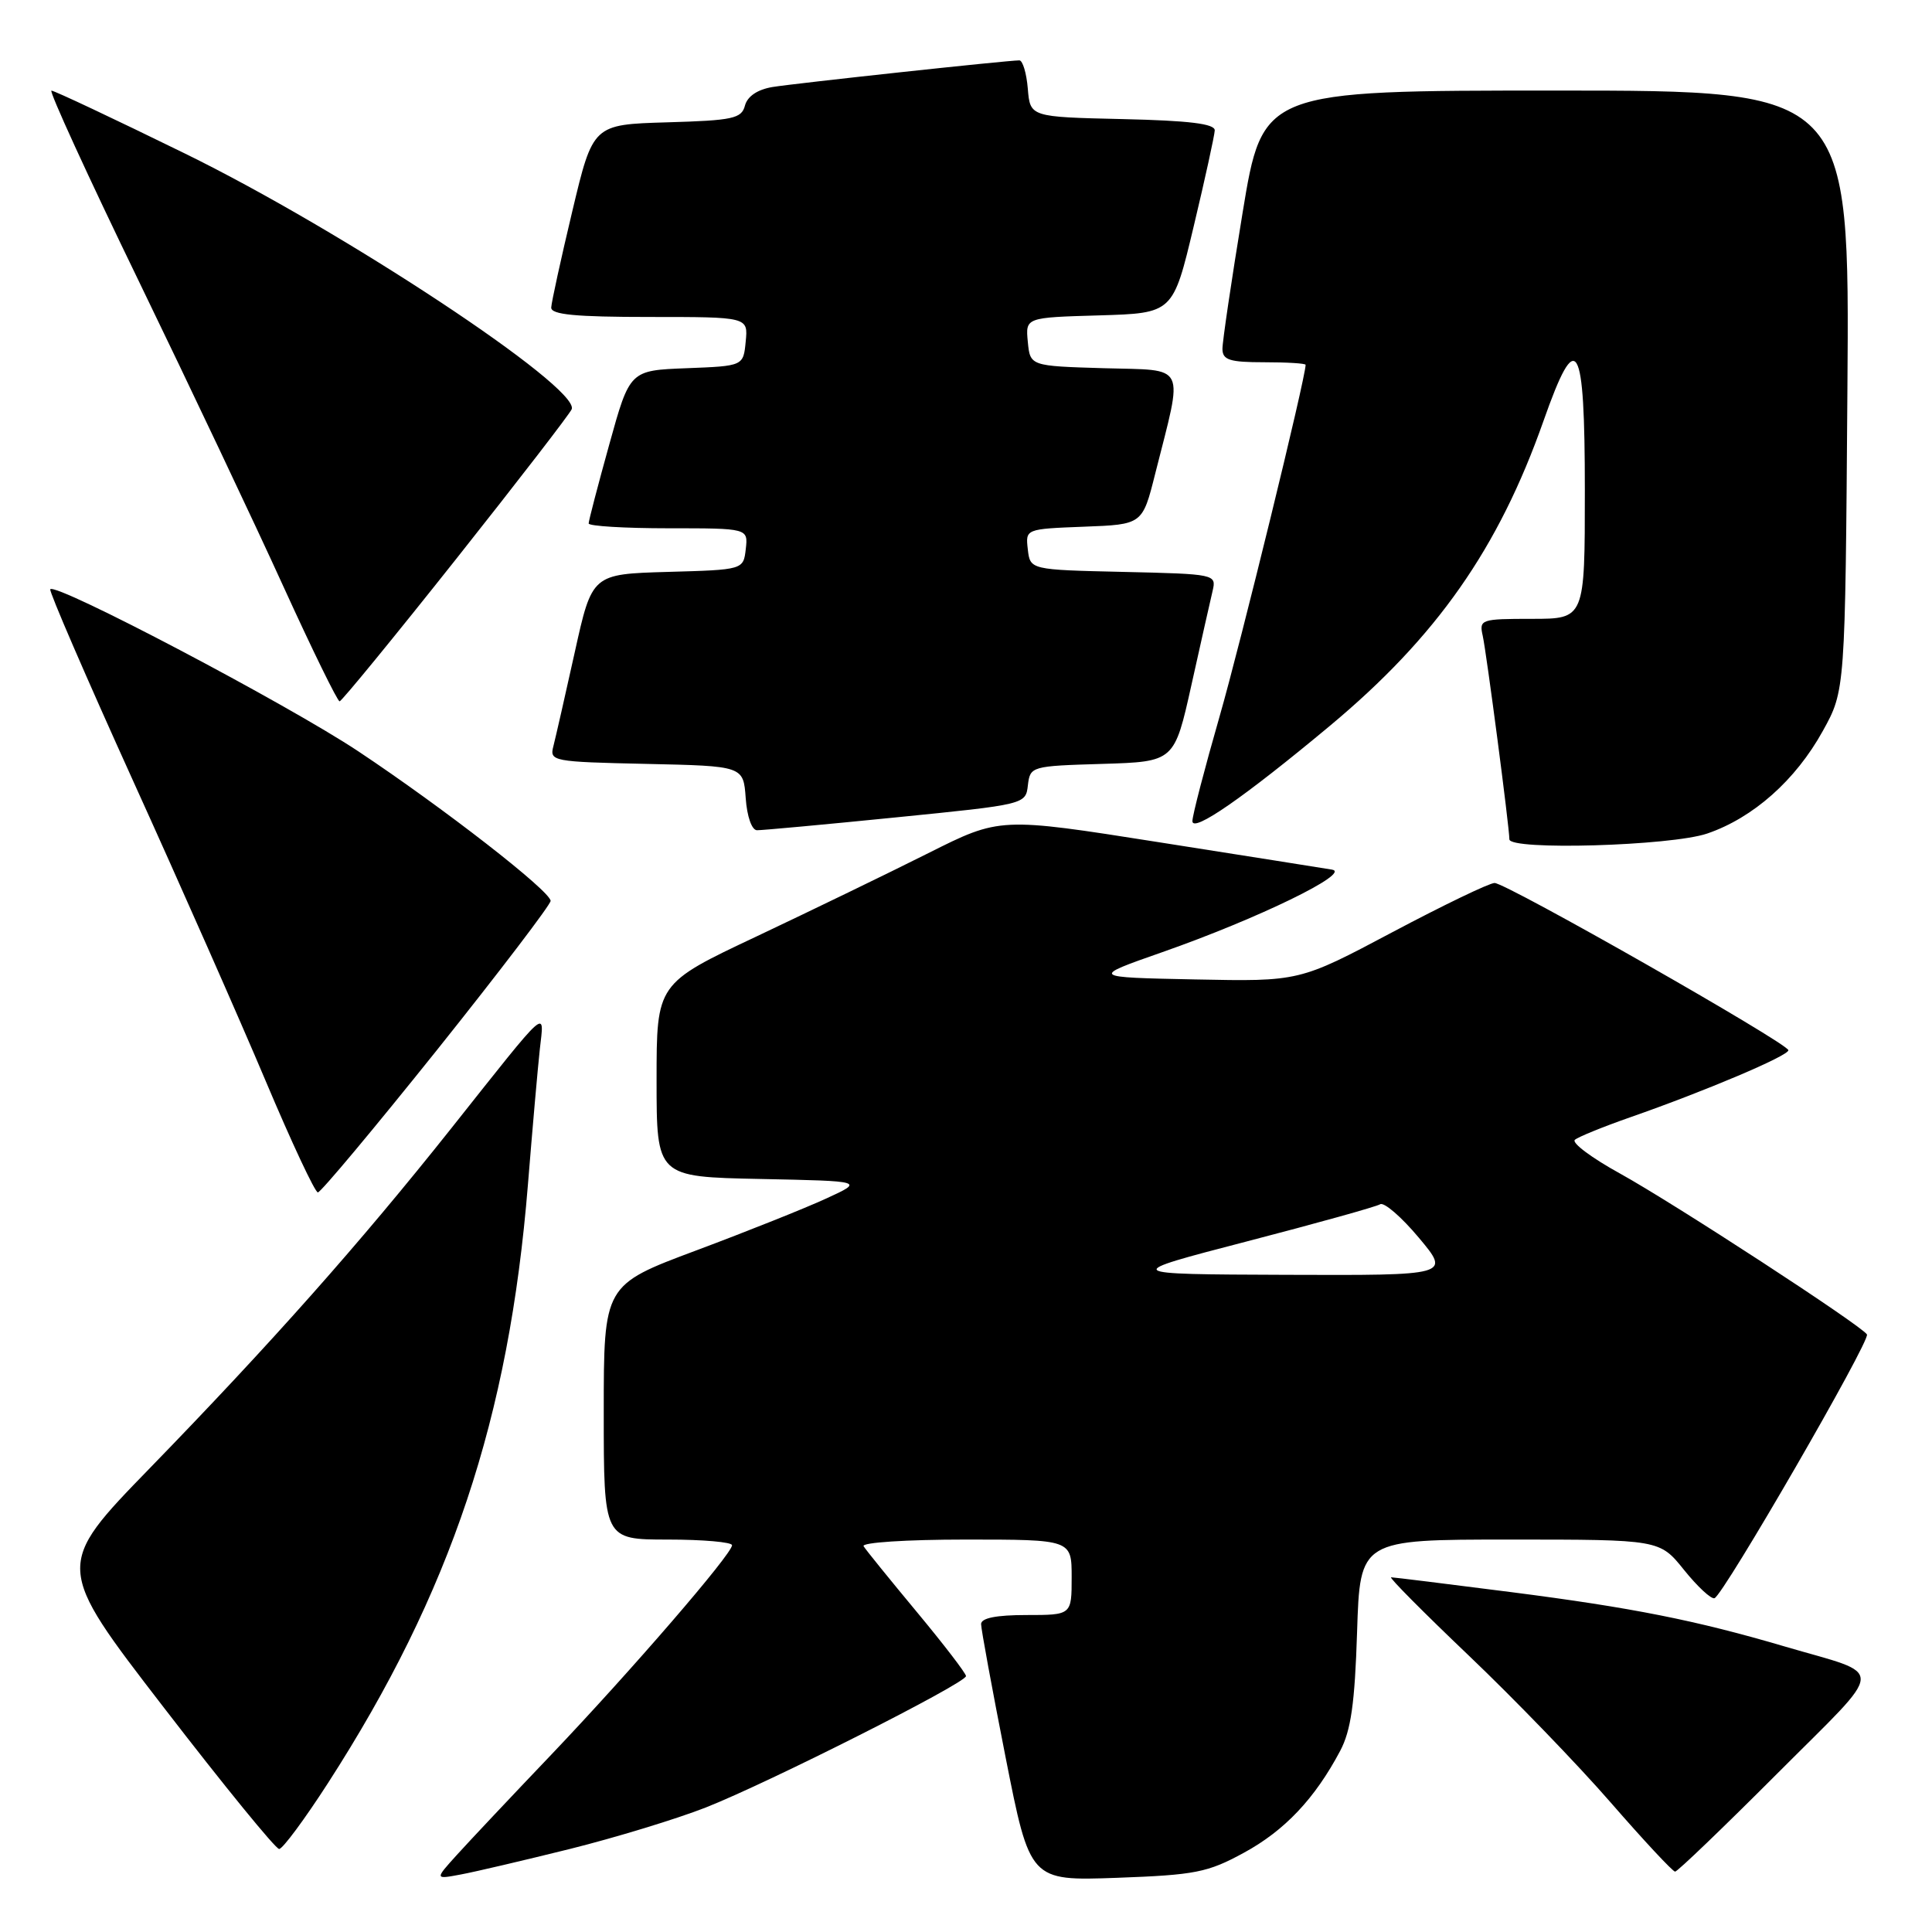 <?xml version="1.0" encoding="UTF-8" standalone="no"?>
<!DOCTYPE svg PUBLIC "-//W3C//DTD SVG 1.1//EN" "http://www.w3.org/Graphics/SVG/1.1/DTD/svg11.dtd" >
<svg xmlns="http://www.w3.org/2000/svg" xmlns:xlink="http://www.w3.org/1999/xlink" version="1.1" viewBox="0 0 256 256">
 <g >
 <path fill="currentColor"
d=" M 75.50 245.00 C 81.55 243.49 89.65 241.02 93.50 239.51 C 101.88 236.21 128.00 223.02 128.00 222.09 C 128.00 221.73 125.07 217.91 121.48 213.59 C 117.90 209.28 114.72 205.36 114.43 204.88 C 114.12 204.39 120.12 204.00 127.94 204.00 C 142.00 204.00 142.00 204.00 142.00 209.00 C 142.00 214.00 142.00 214.00 136.00 214.00 C 132.00 214.00 130.00 214.40 130.00 215.20 C 130.00 215.86 131.46 223.79 133.24 232.82 C 136.48 249.23 136.48 249.23 147.99 248.82 C 158.38 248.44 160.02 248.12 164.82 245.50 C 170.23 242.56 174.23 238.32 177.58 232.00 C 179.01 229.30 179.52 225.70 179.82 216.25 C 180.21 204.00 180.21 204.00 200.06 204.00 C 219.91 204.00 219.91 204.00 223.14 208.02 C 224.92 210.23 226.73 211.92 227.18 211.77 C 228.36 211.37 247.87 177.62 247.38 176.82 C 246.66 175.64 221.82 159.46 214.68 155.51 C 210.92 153.44 208.22 151.43 208.68 151.03 C 209.13 150.64 212.43 149.30 216.00 148.05 C 226.00 144.56 237.00 139.89 236.97 139.16 C 236.92 138.25 199.59 117.00 198.04 117.00 C 197.35 117.00 191.25 119.94 184.48 123.53 C 172.18 130.06 172.18 130.06 158.34 129.78 C 144.50 129.50 144.50 129.50 154.00 126.17 C 166.67 121.73 179.14 115.66 176.50 115.23 C 175.40 115.04 165.05 113.41 153.50 111.59 C 132.50 108.28 132.50 108.28 123.00 113.05 C 117.78 115.67 107.54 120.63 100.25 124.08 C 87.00 130.33 87.00 130.33 87.00 143.14 C 87.00 155.94 87.00 155.94 100.75 156.22 C 114.50 156.50 114.50 156.50 109.50 158.80 C 106.75 160.07 98.99 163.17 92.25 165.69 C 80.00 170.27 80.00 170.27 80.00 187.14 C 80.00 204.00 80.00 204.00 88.50 204.00 C 93.17 204.00 97.00 204.34 97.00 204.75 C 97.00 205.91 83.64 221.38 73.04 232.51 C 67.79 238.01 62.17 243.98 60.55 245.77 C 57.60 249.03 57.60 249.03 61.05 248.38 C 62.95 248.03 69.45 246.50 75.50 245.00 Z  M 235.45 235.05 C 250.13 220.34 250.02 222.15 236.46 218.16 C 224.71 214.70 216.26 213.02 200.28 210.97 C 191.83 209.89 184.66 209.00 184.33 209.00 C 184.00 209.00 188.63 213.66 194.62 219.37 C 200.60 225.07 209.08 233.84 213.45 238.87 C 217.82 243.89 221.65 248.00 221.96 248.00 C 222.27 248.00 228.34 242.17 235.45 235.05 Z  M 43.47 236.25 C 59.75 210.99 67.45 187.92 69.95 157.00 C 70.55 149.57 71.26 141.49 71.53 139.02 C 72.12 133.69 72.92 132.97 59.77 149.54 C 47.71 164.72 35.97 177.95 19.89 194.50 C 7.25 207.50 7.25 207.50 21.70 226.25 C 29.64 236.56 36.52 245.00 36.99 245.00 C 37.45 245.00 40.37 241.06 43.47 236.25 Z  M 57.91 139.12 C 66.21 128.73 72.98 119.84 72.96 119.37 C 72.90 118.05 58.76 107.06 47.50 99.57 C 38.09 93.31 7.41 77.17 6.66 78.08 C 6.47 78.31 11.42 89.75 17.65 103.50 C 23.89 117.25 31.79 135.14 35.21 143.25 C 38.63 151.36 41.74 158.00 42.12 158.00 C 42.50 158.00 49.60 149.50 57.91 139.12 Z  M 226.21 110.45 C 232.30 108.37 237.92 103.39 241.53 96.86 C 244.50 91.50 244.50 91.50 244.79 51.75 C 245.09 12.00 245.09 12.00 206.20 12.00 C 167.31 12.00 167.31 12.00 164.64 28.25 C 163.17 37.19 161.97 45.29 161.98 46.25 C 162.00 47.70 162.94 48.00 167.50 48.00 C 170.53 48.00 173.00 48.15 173.00 48.34 C 173.00 50.07 164.39 85.24 161.59 94.97 C 159.62 101.83 158.00 108.05 158.00 108.80 C 158.00 110.40 164.84 105.66 176.20 96.19 C 190.37 84.38 198.56 72.69 204.53 55.75 C 208.94 43.22 210.00 45.01 210.00 65.00 C 210.00 82.00 210.00 82.00 202.98 82.00 C 196.22 82.00 195.98 82.08 196.47 84.25 C 196.96 86.44 200.00 109.63 200.00 111.21 C 200.00 112.71 221.39 112.09 226.21 110.45 Z  M 118.70 108.31 C 135.87 106.59 135.91 106.59 136.20 104.05 C 136.50 101.54 136.65 101.50 146.06 101.22 C 155.61 100.93 155.61 100.93 157.88 90.72 C 159.13 85.10 160.39 79.50 160.68 78.28 C 161.19 76.09 161.04 76.06 148.85 75.78 C 136.50 75.50 136.50 75.50 136.19 72.79 C 135.88 70.09 135.88 70.09 143.63 69.79 C 151.38 69.50 151.38 69.50 153.07 62.77 C 156.82 47.92 157.40 49.11 146.29 48.79 C 136.50 48.50 136.50 48.50 136.19 45.29 C 135.88 42.07 135.88 42.07 145.66 41.79 C 155.43 41.50 155.43 41.50 158.17 30.00 C 159.68 23.68 160.93 17.95 160.96 17.28 C 160.99 16.40 157.59 15.98 148.75 15.78 C 136.50 15.50 136.50 15.50 136.19 11.75 C 136.02 9.69 135.51 8.00 135.07 8.00 C 133.48 8.00 105.44 11.03 102.36 11.53 C 100.37 11.86 99.04 12.76 98.71 13.99 C 98.26 15.71 97.13 15.96 88.39 16.21 C 78.57 16.50 78.57 16.50 75.83 28.00 C 74.32 34.33 73.07 40.06 73.04 40.75 C 73.01 41.69 76.26 42.00 86.06 42.00 C 99.13 42.00 99.13 42.00 98.81 45.25 C 98.50 48.50 98.50 48.50 90.98 48.79 C 83.45 49.08 83.45 49.08 80.73 58.90 C 79.23 64.30 78.00 69.01 78.00 69.36 C 78.00 69.71 82.75 70.00 88.57 70.00 C 99.13 70.00 99.13 70.00 98.82 72.75 C 98.50 75.50 98.50 75.50 88.47 75.78 C 78.45 76.07 78.45 76.07 76.16 86.42 C 74.90 92.12 73.62 97.72 73.33 98.86 C 72.80 100.87 73.18 100.95 85.64 101.22 C 98.50 101.50 98.50 101.50 98.81 105.75 C 98.98 108.19 99.62 110.01 100.31 110.01 C 100.96 110.02 109.24 109.26 118.70 108.31 Z  M 60.48 74.02 C 68.72 63.63 75.59 54.72 75.76 54.21 C 76.74 51.28 45.42 30.58 24.50 20.34 C 15.15 15.76 7.20 12.01 6.82 12.01 C 6.45 12.00 11.65 23.36 18.39 37.25 C 25.12 51.14 33.75 69.35 37.56 77.73 C 41.38 86.11 44.73 92.95 45.00 92.93 C 45.27 92.92 52.24 84.41 60.48 74.02 Z  M 165.23 164.49 C 174.43 162.10 182.37 159.89 182.88 159.57 C 183.39 159.26 185.70 161.25 188.00 164.00 C 192.19 169.00 192.19 169.00 170.34 168.92 C 148.50 168.84 148.50 168.84 165.23 164.49 Z "/>
</g>
</svg>